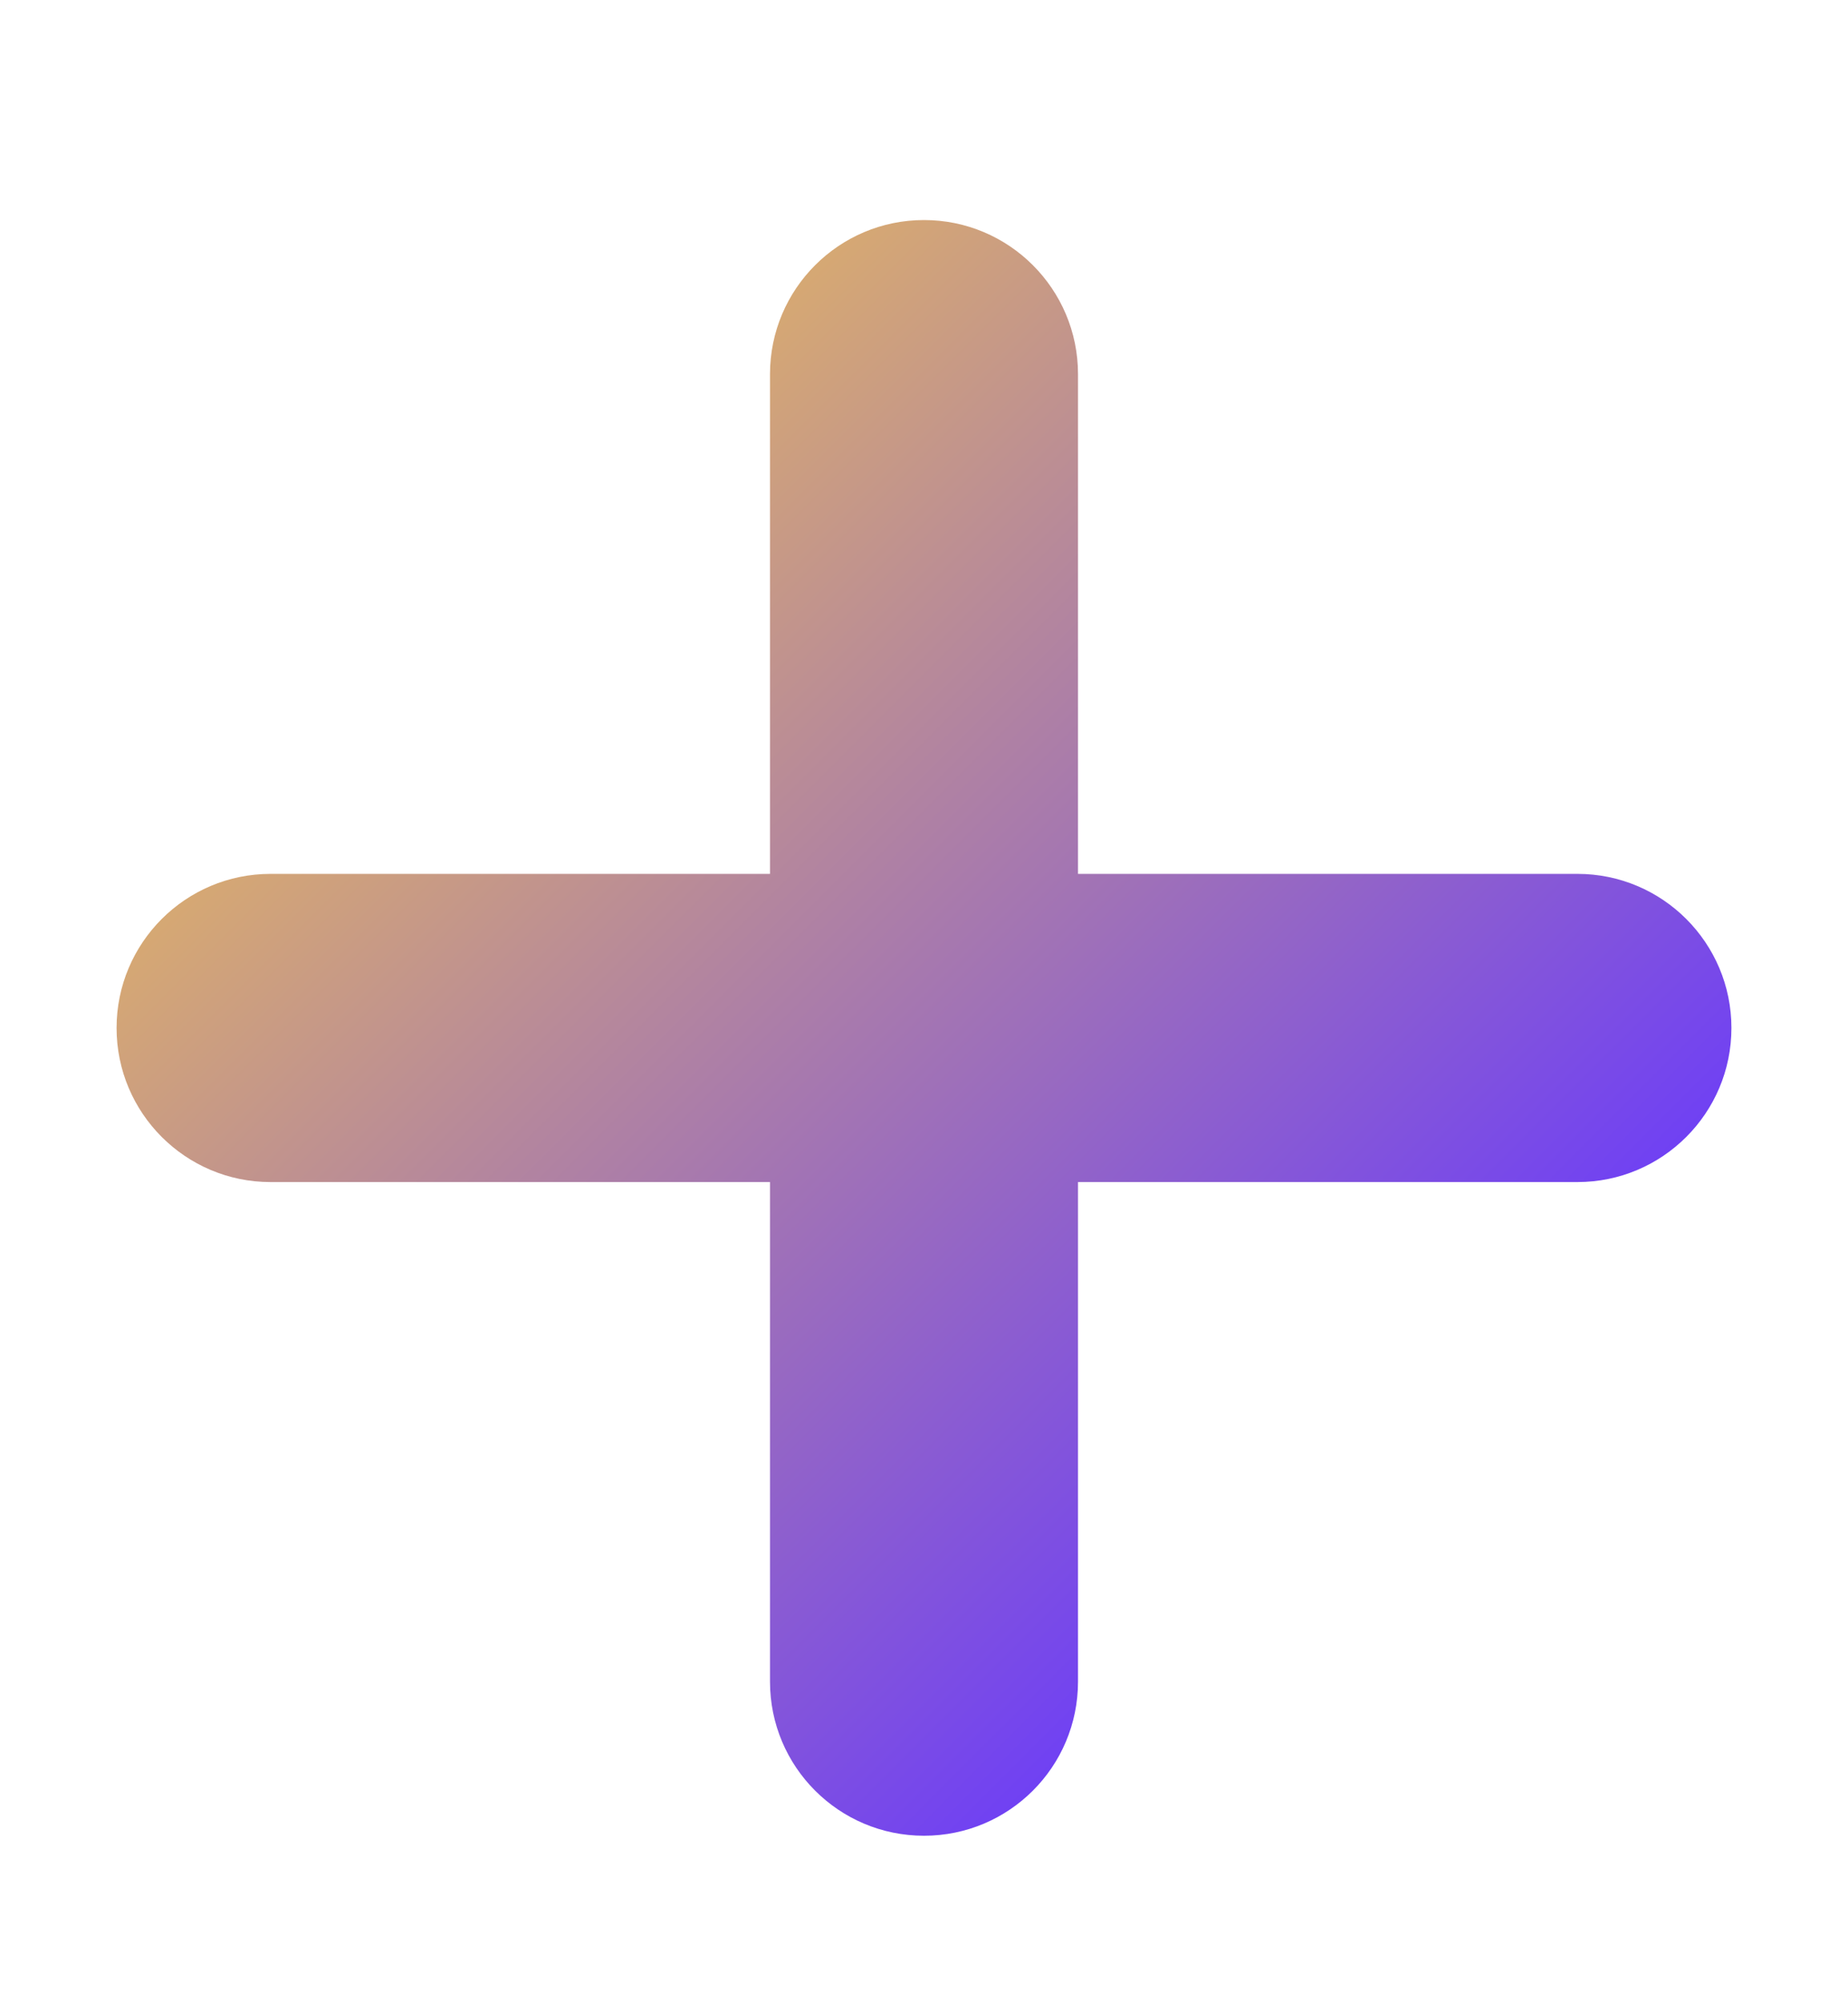 <svg width="12" height="13" viewBox="0 0 12 13" fill="none" xmlns="http://www.w3.org/2000/svg">
<path fill-rule="evenodd" clip-rule="evenodd" d="M7 2.428C7 1.876 6.552 1.428 6 1.428C5.448 1.428 5 1.876 5 2.428L5 5.671L1.757 5.671C1.205 5.671 0.757 6.119 0.757 6.671C0.757 7.223 1.205 7.671 1.757 7.671L5 7.671V10.913C5 11.466 5.448 11.913 6 11.913C6.552 11.913 7 11.466 7 10.913V7.671L10.243 7.671C10.795 7.671 11.243 7.223 11.243 6.671C11.243 6.119 10.795 5.671 10.243 5.671L7 5.671L7 2.428Z" fill="url(#paint0_linear_2989_3976)"/>
<defs>
<linearGradient id="paint0_linear_2989_3976" x1="8.828" y1="9.499" x2="1.422" y2="2.093" gradientUnits="userSpaceOnUse">
<stop stop-color="#7041F3"/>
<stop offset="1" stop-color="#F5C84C"/>
</linearGradient>
</defs>
</svg>
